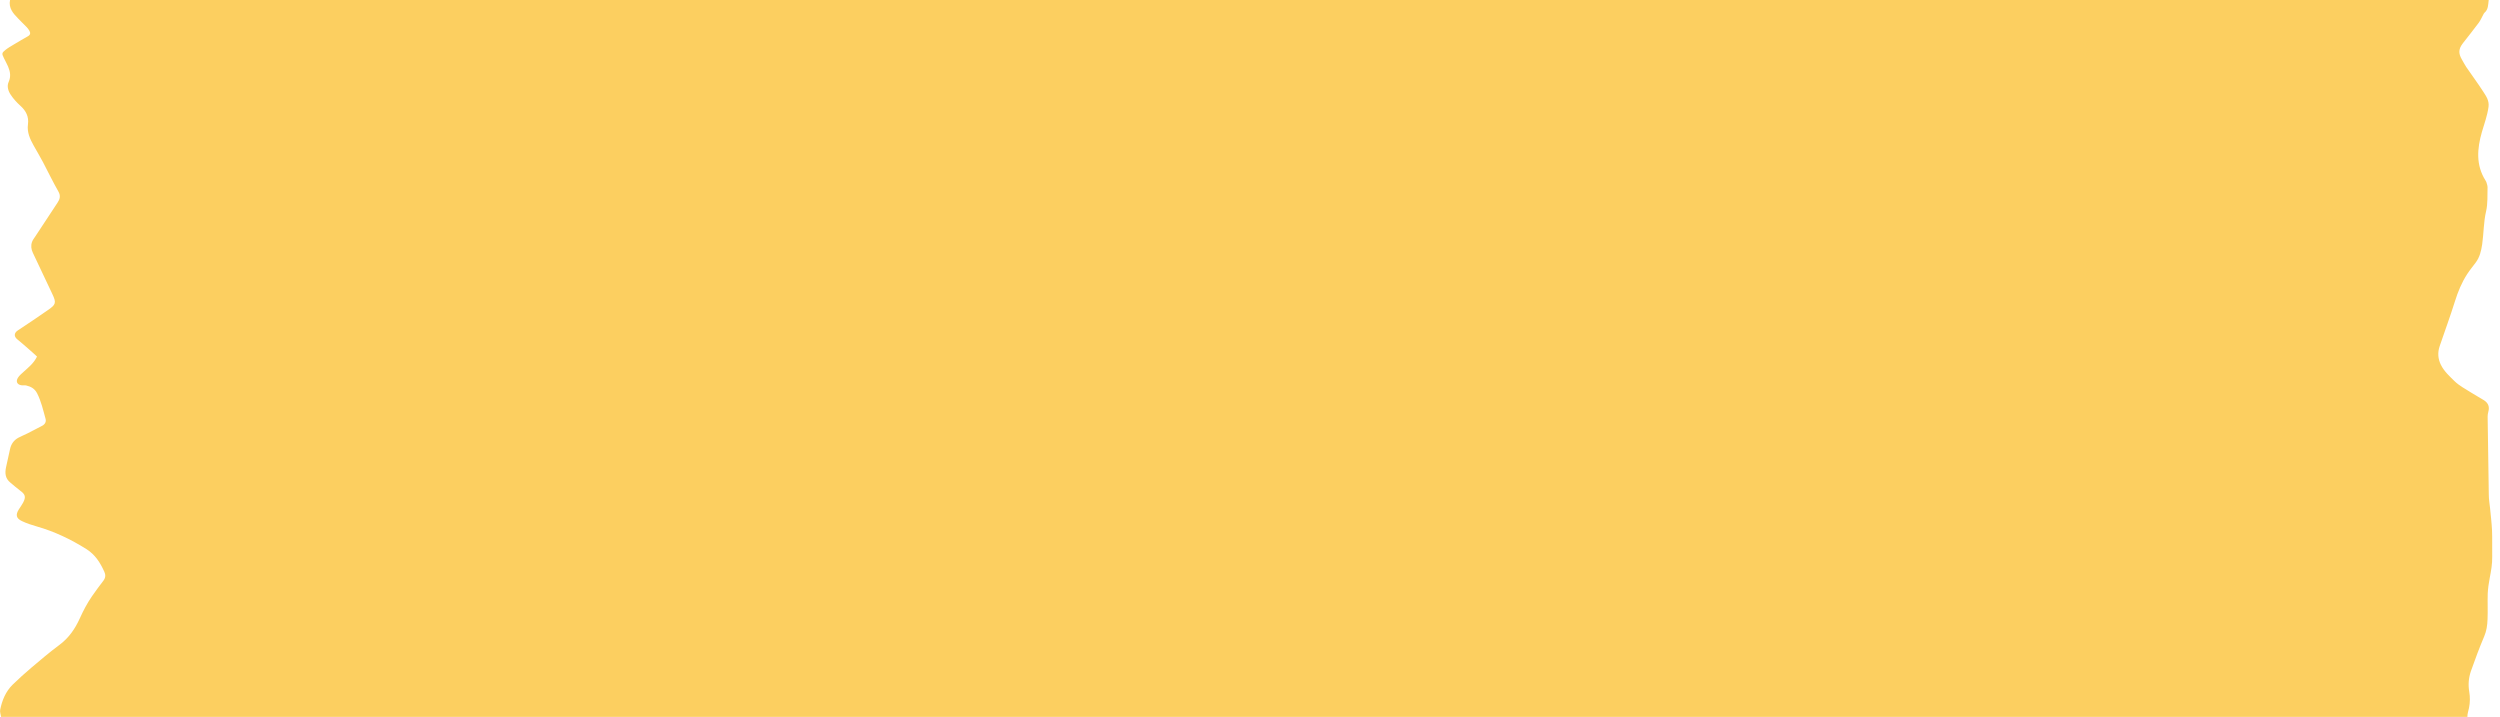 <svg width="279" height="80" viewBox="0 0 279 80" fill="none" xmlns="http://www.w3.org/2000/svg">
<g clip-path="url(#clip0_24_793)">
<path d="M275.37 80H0.12C0.08 79.73 -0.03 79.45 0.02 79.21C0.23 78.16 0.63 77.18 1.41 76.41C2.08 75.76 2.77 75.13 3.48 74.53C4.51 73.66 5.54 72.78 6.62 71.98C7.68 71.2 8.39 70.16 8.91 69C9.3 68.14 9.73 67.32 10.26 66.55C10.67 65.95 11.11 65.37 11.55 64.79C11.79 64.47 11.8 64.14 11.64 63.8C11.18 62.79 10.63 61.9 9.63 61.27C7.89 60.18 6.07 59.31 4.1 58.75C3.54 58.59 2.98 58.41 2.46 58.16C1.8 57.85 1.72 57.46 2.1 56.85C2.26 56.6 2.43 56.37 2.57 56.11C2.92 55.46 2.83 55.17 2.23 54.74C1.86 54.47 1.53 54.16 1.17 53.87C0.58 53.4 0.53 52.8 0.68 52.12C0.83 51.45 0.97 50.78 1.12 50.12C1.24 49.56 1.54 49.13 2.05 48.85C2.38 48.67 2.73 48.54 3.06 48.37C3.62 48.09 4.17 47.8 4.72 47.51C5.03 47.34 5.18 47.06 5.08 46.72C4.81 45.76 4.6 44.79 4.14 43.89C3.87 43.37 3.45 43.14 2.93 43.02C2.77 42.98 2.6 43.02 2.43 43C1.93 42.95 1.73 42.59 2 42.16C2.16 41.9 2.41 41.7 2.64 41.49C3.19 40.99 3.78 40.53 4.13 39.79C3.82 39.51 3.54 39.24 3.24 38.99C2.8 38.61 2.37 38.22 1.92 37.86C1.52 37.53 1.58 37.13 2.01 36.86C3.13 36.14 4.21 35.38 5.31 34.63C6.25 33.99 6.31 33.8 5.83 32.79C5.11 31.27 4.4 29.74 3.67 28.22C3.48 27.82 3.43 27.42 3.57 27.01C3.65 26.78 3.81 26.58 3.95 26.37C4.77 25.12 5.59 23.87 6.42 22.62C6.69 22.22 6.79 21.84 6.51 21.36C5.9 20.29 5.37 19.19 4.8 18.1C4.47 17.48 4.11 16.87 3.76 16.25C3.35 15.52 3 14.76 3.12 13.88C3.24 13.02 2.9 12.36 2.26 11.79C1.86 11.43 1.49 11.02 1.2 10.58C0.92 10.17 0.75 9.63 0.96 9.16C1.24 8.54 1.14 7.99 0.9 7.42C0.76 7.09 0.58 6.79 0.43 6.47C0.19 5.98 0.19 5.91 0.61 5.57C0.9 5.34 1.23 5.15 1.55 4.96C2.07 4.65 2.59 4.34 3.11 4.05C3.4 3.89 3.42 3.68 3.28 3.43C3.19 3.27 3.07 3.12 2.94 2.99C2.64 2.67 2.31 2.38 2.02 2.06C1.46 1.49 0.94 0.9 1.12 0H277.74C277.67 0.51 277.71 1.05 277.26 1.43C277.2 1.48 277.17 1.57 277.13 1.64C276.96 1.94 276.83 2.27 276.62 2.55C276.05 3.32 275.45 4.06 274.87 4.81C274.37 5.45 274.34 5.94 274.74 6.63C274.91 6.92 275.06 7.22 275.24 7.49C275.86 8.4 276.52 9.28 277.11 10.2C277.44 10.71 277.81 11.21 277.72 11.92C277.59 12.9 277.25 13.8 276.98 14.73C276.45 16.58 276.29 18.41 277.38 20.14C277.42 20.21 277.47 20.28 277.49 20.36C277.54 20.54 277.61 20.72 277.61 20.9C277.58 21.79 277.65 22.71 277.45 23.57C277.16 24.8 277.19 26.04 277.01 27.27C276.9 28 276.74 28.7 276.29 29.3C275.97 29.73 275.62 30.15 275.33 30.6C274.73 31.53 274.31 32.54 273.98 33.6C273.45 35.29 272.84 36.95 272.27 38.62C272.03 39.33 272.06 40.03 272.41 40.73C272.78 41.46 273.37 41.99 273.92 42.53C274.46 43.06 275.17 43.42 275.81 43.83C276.26 44.12 276.74 44.37 277.2 44.66C277.67 44.96 277.86 45.38 277.7 45.94C277.65 46.12 277.62 46.31 277.62 46.49C277.66 49.4 277.7 52.31 277.75 55.23C277.75 55.73 277.84 56.22 277.89 56.71C277.97 57.53 278.07 58.36 278.11 59.18C278.15 60.16 278.11 61.14 278.13 62.12C278.15 62.94 278 63.73 277.85 64.52C277.74 65.09 277.66 65.67 277.63 66.24C277.6 67.2 277.65 68.16 277.61 69.11C277.59 69.77 277.5 70.41 277.23 71.04C276.69 72.3 276.22 73.59 275.76 74.88C275.5 75.63 275.43 76.4 275.57 77.21C275.67 77.79 275.66 78.42 275.54 79.01C275.48 79.32 275.36 79.63 275.36 79.97L275.37 80Z" fill="#FCCF60"/>
</g>
<defs>
<clipPath id="clip0_24_793">
<rect width="278.13" height="80" fill="white"/>
</clipPath>
</defs>
</svg>
